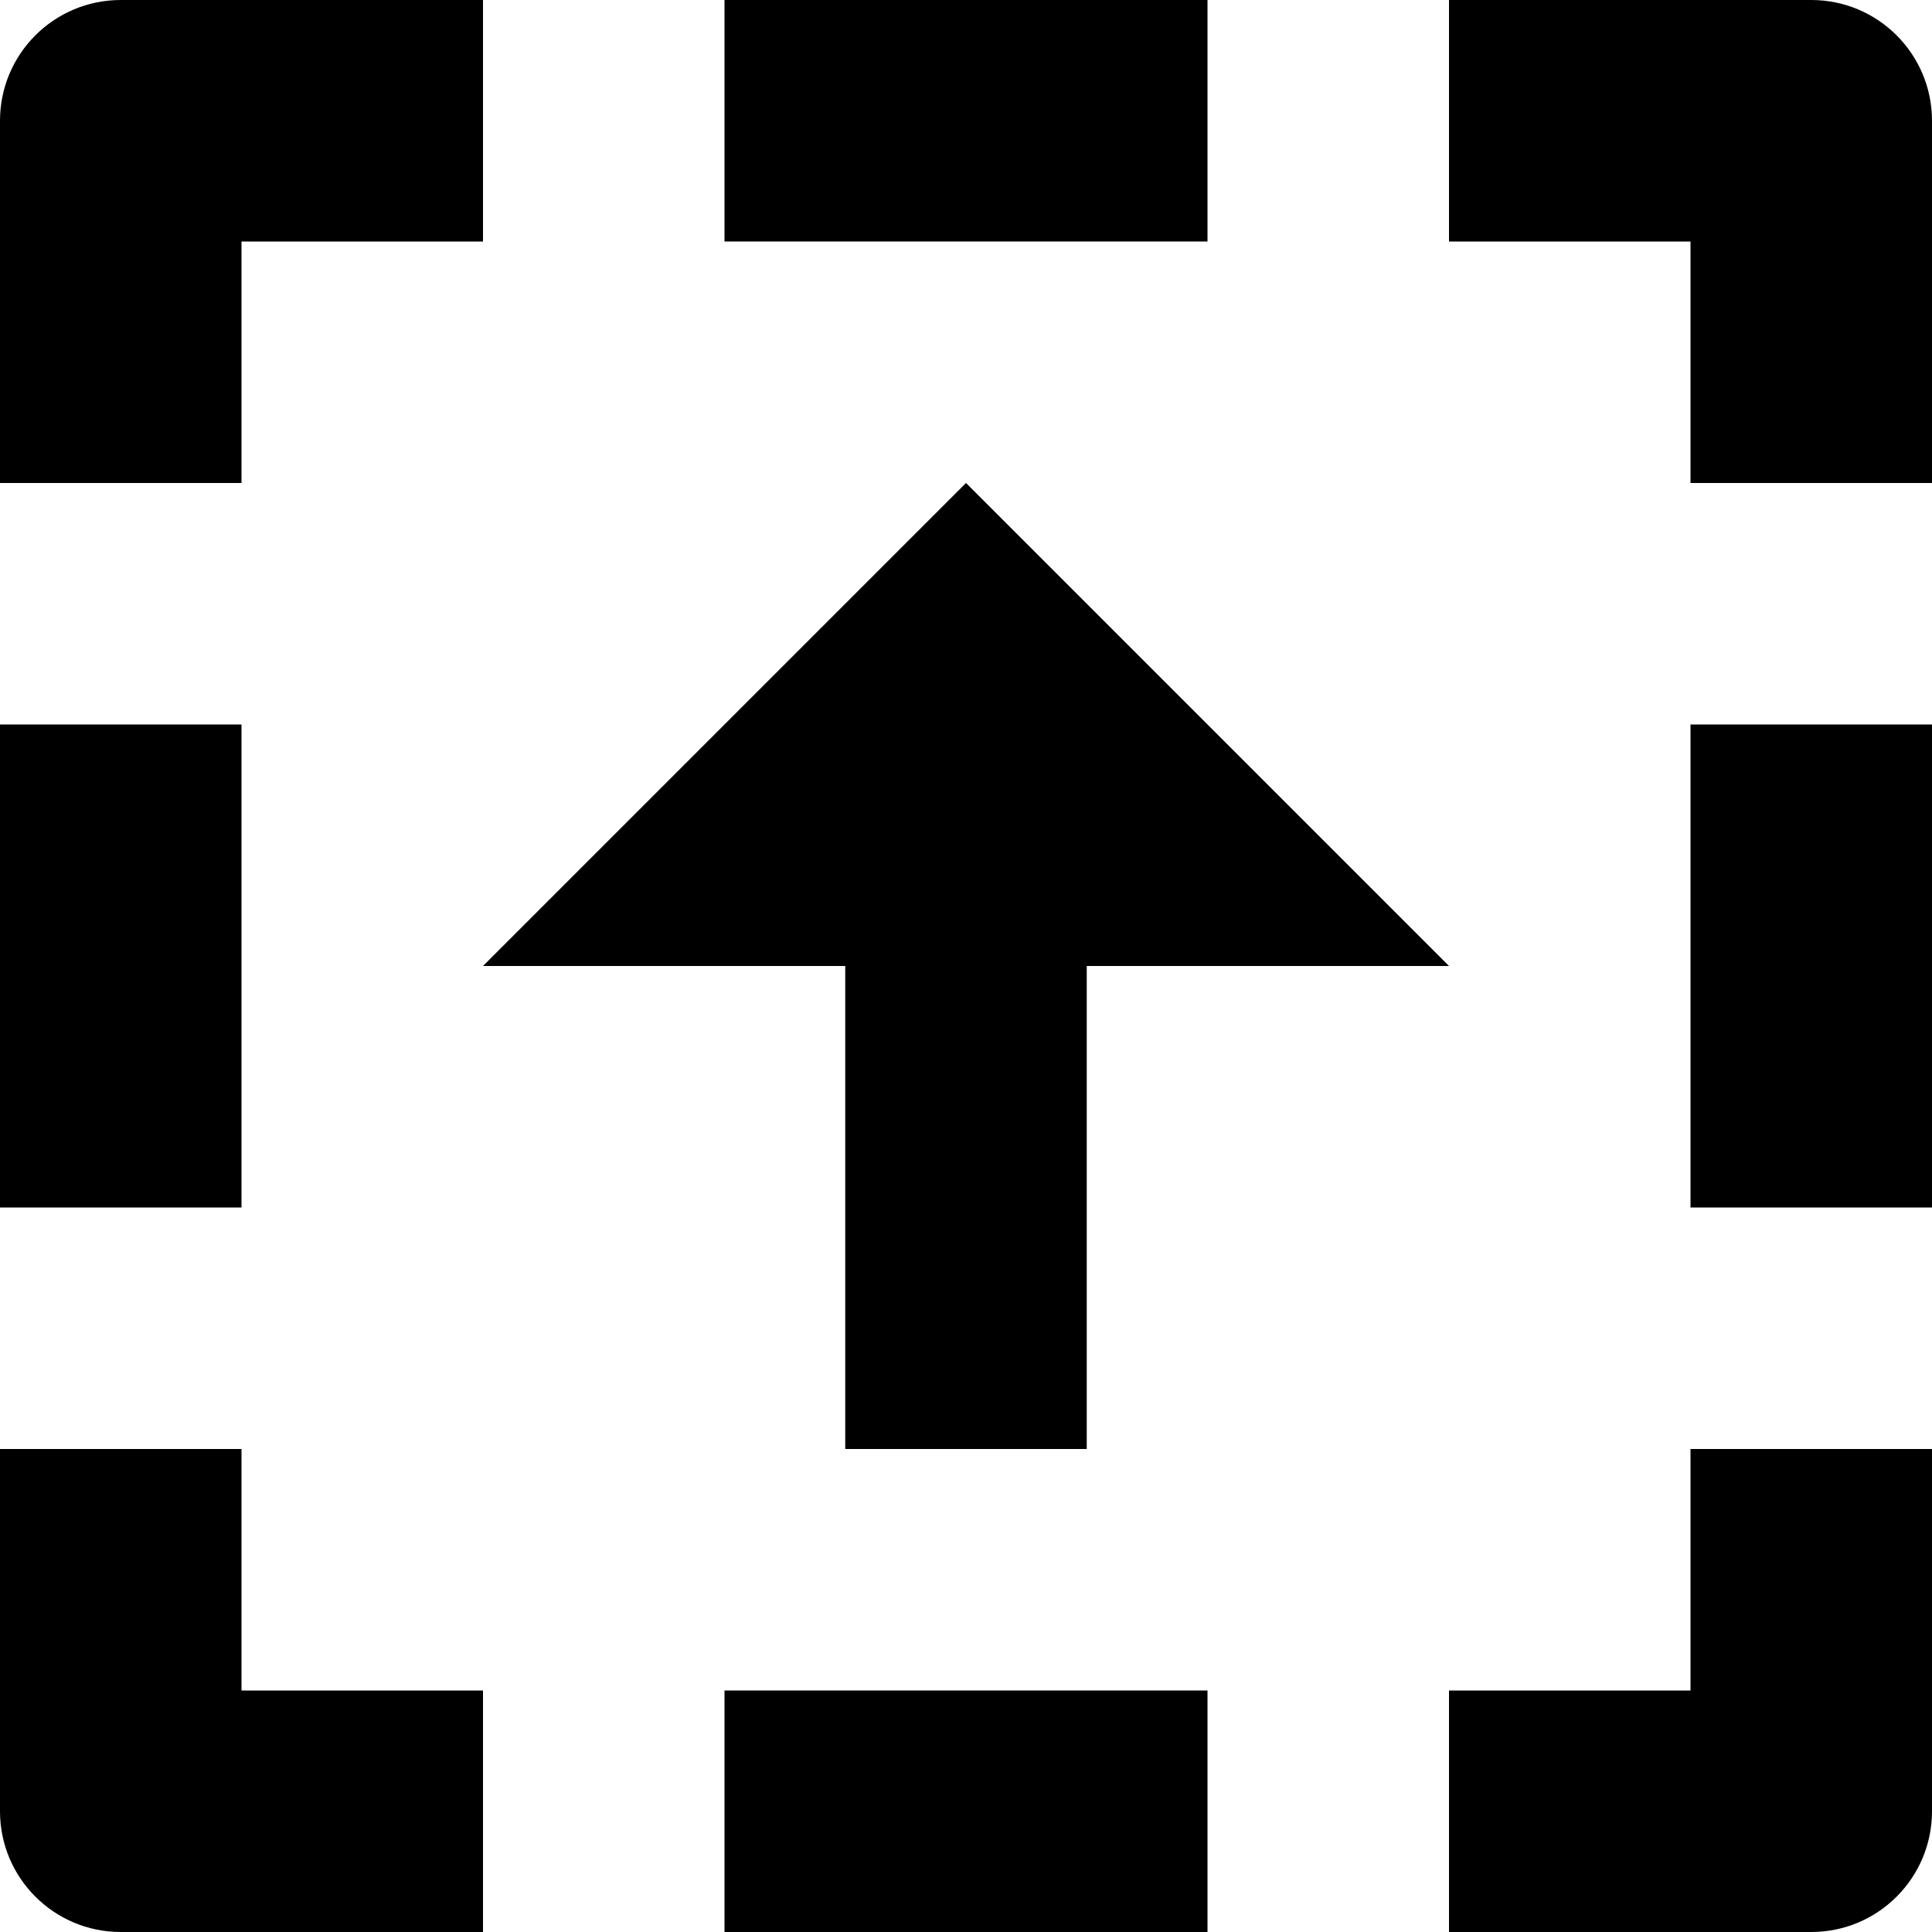 <?xml version="1.0" encoding="utf-8"?>
<!-- Generator: Adobe Illustrator 19.2.1, SVG Export Plug-In . SVG Version: 6.00 Build 0)  -->
<!DOCTYPE svg PUBLIC "-//W3C//DTD SVG 1.1//EN" "http://www.w3.org/Graphics/SVG/1.1/DTD/svg11.dtd">
<svg version="1.1" id="Layer_1" xmlns="http://www.w3.org/2000/svg" xmlns:xlink="http://www.w3.org/1999/xlink" x="0px" y="0px"
	 width="16px" height="16px" viewBox="0 0 16 16" enable-background="new 0 0 16 16" xml:space="preserve">
<rect x="6" y="14" width="4" height="2"/>
<rect x="6" width="4" height="2"/>
<rect x="14" y="6" width="2" height="4"/>
<rect y="6" width="2" height="4"/>
<polygon points="8,4 4,8 7,8 7,12 9,12 9,8 12,8 "/>
<path d="M2,2h2V0H1C0.447,0,0,0.448,0,1v3h2V2z"/>
<path d="M15,0h-3v2h2v2h2V1C16,0.448,15.553,0,15,0z"/>
<path d="M14,14h-2v2h3c0.553,0,1-0.448,1-1v-3h-2V14z"/>
<path d="M1,16h3v-2H2v-2H0v3C0,15.552,0.447,16,1,16z"/>
</svg>
